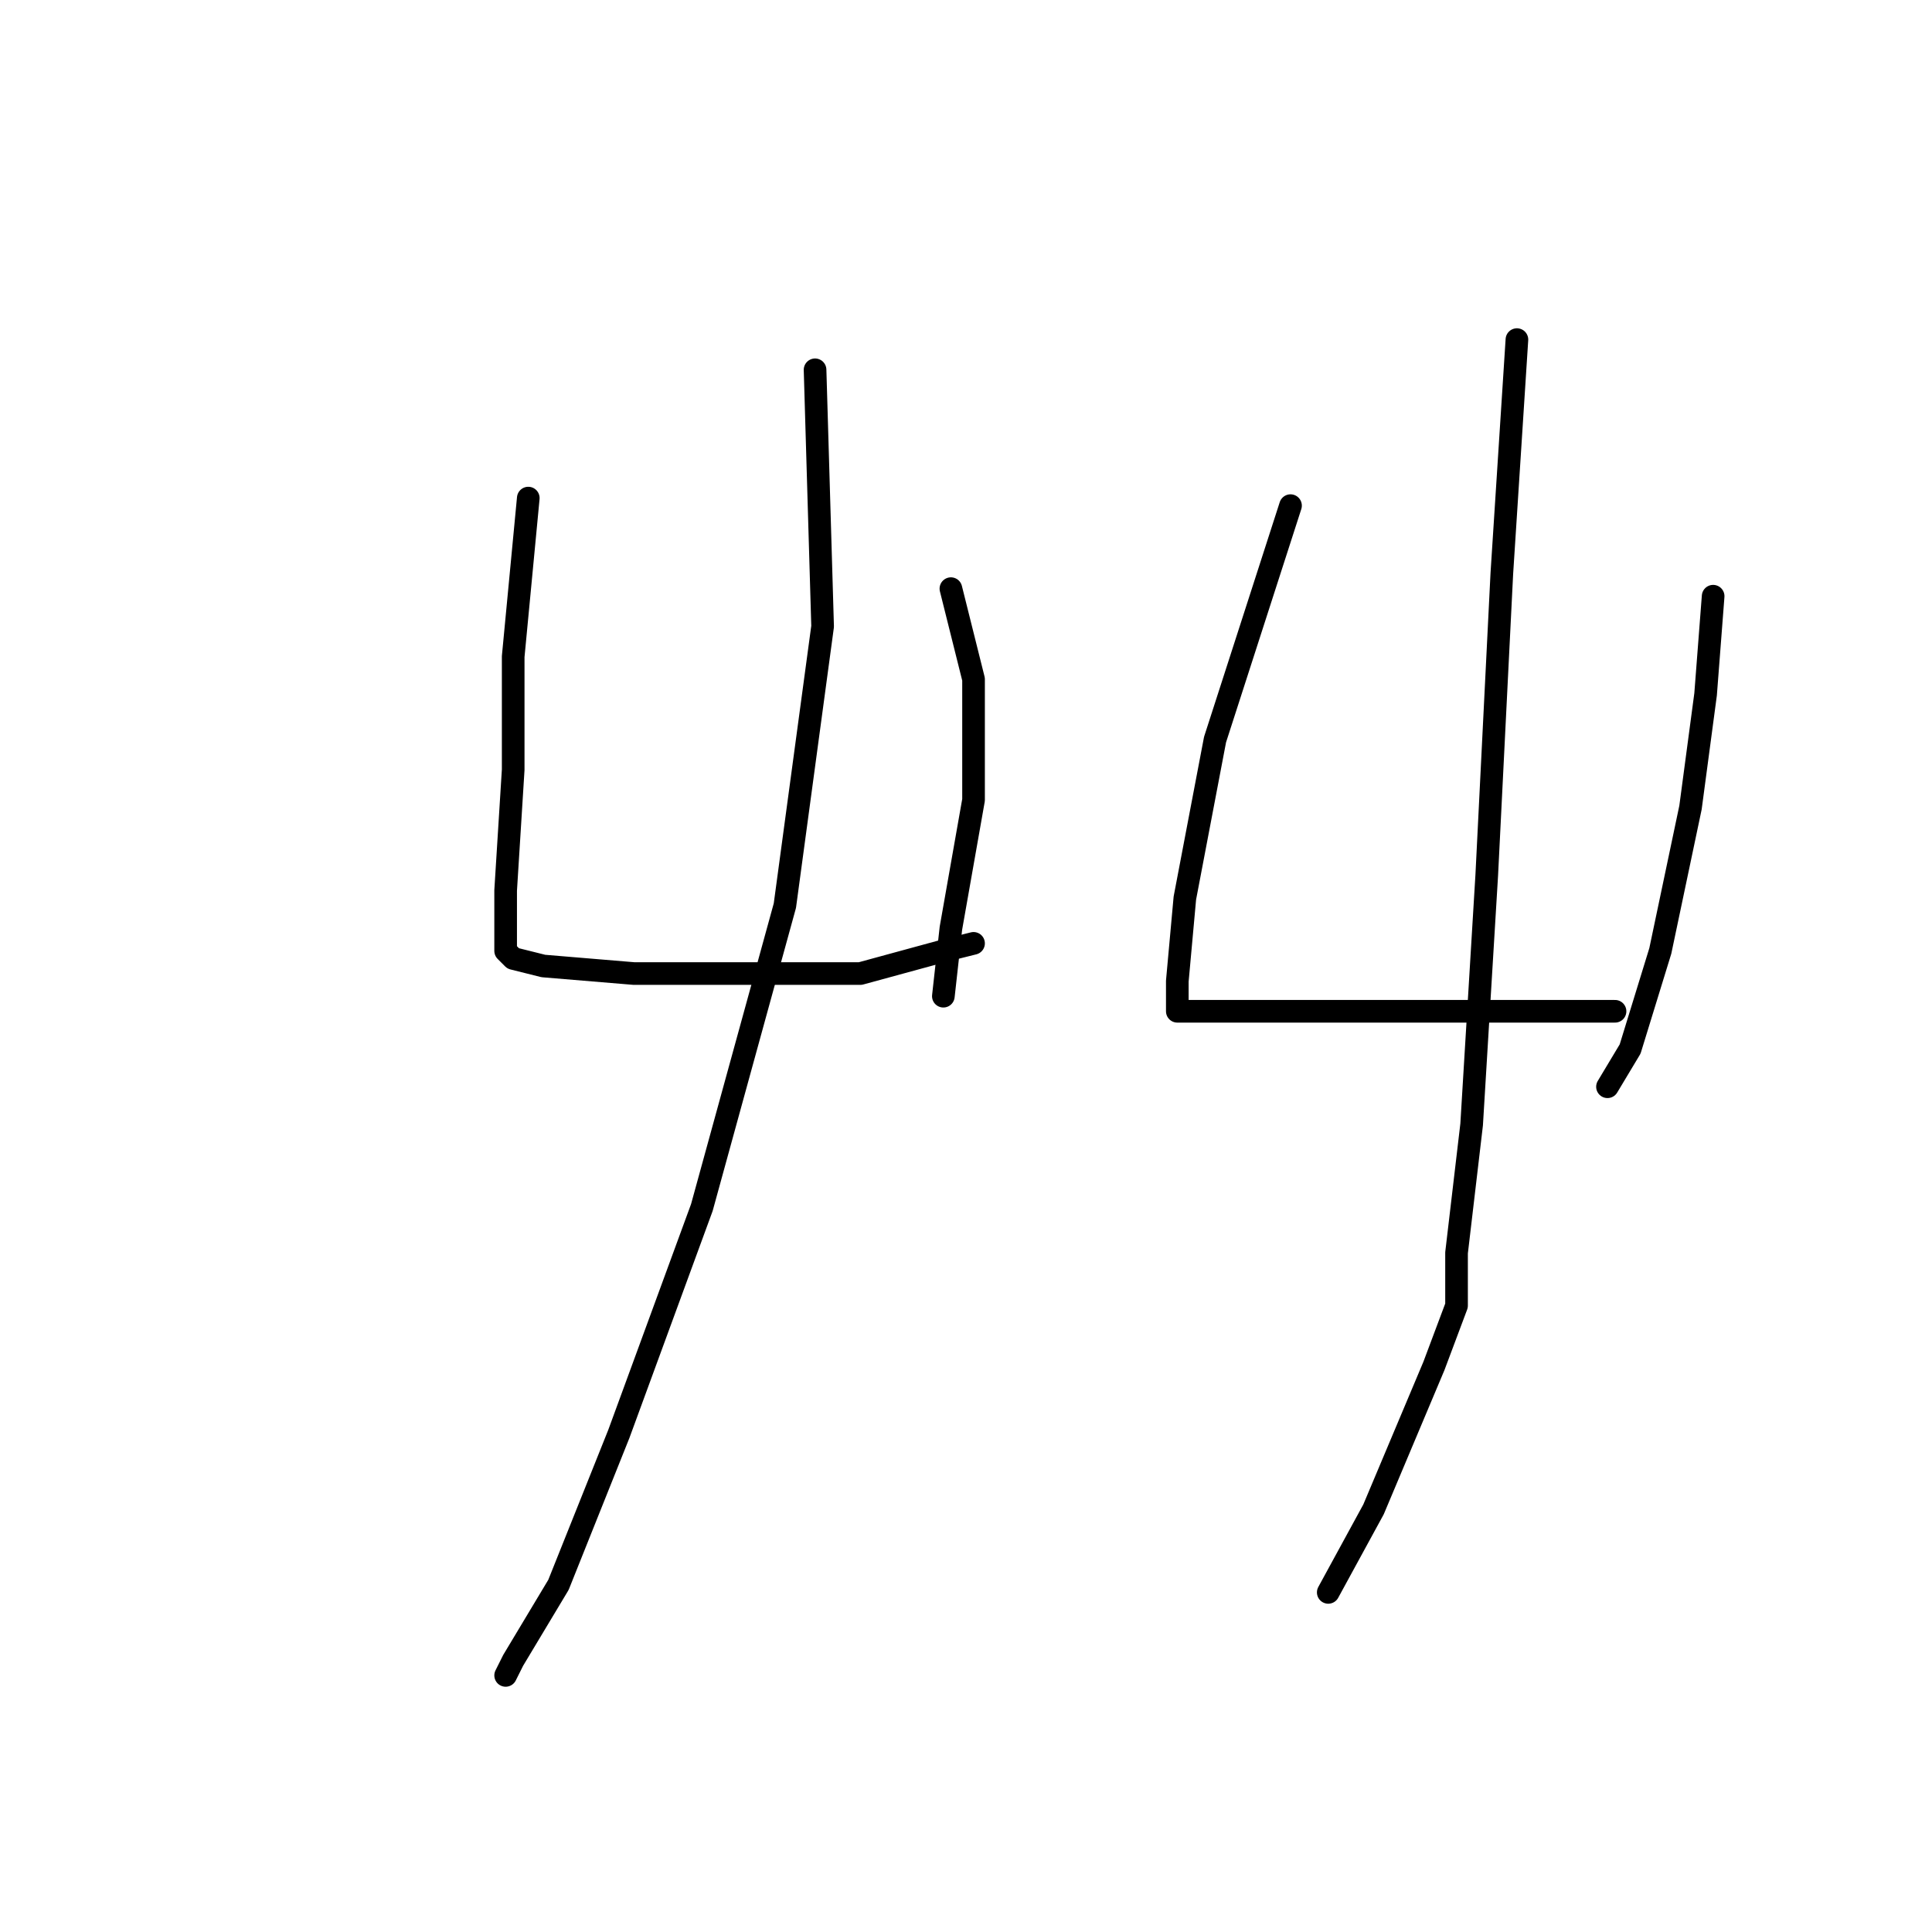 <?xml version="1.0" standalone="no"?>
    <svg width="256" height="256" xmlns="http://www.w3.org/2000/svg" version="1.1">
    <polyline stroke="black" stroke-width="3" stroke-linecap="round" fill="transparent" stroke-linejoin="round" points="70 66 68 87 68 102 67 118 67 125 67 126 68 127 72 128 84 129 99 129 114 129 125 126 129 125 129 125 " />
        <polyline stroke="black" stroke-width="3" stroke-linecap="round" fill="transparent" stroke-linejoin="round" points="126 78 129 90 129 106 126 123 125 132 125 132 " />
        <polyline stroke="black" stroke-width="3" stroke-linecap="round" fill="transparent" stroke-linejoin="round" points="108 49 109 83 104 120 93 160 82 190 74 210 68 220 67 222 67 222 " />
        <polyline stroke="black" stroke-width="3" stroke-linecap="round" fill="transparent" stroke-linejoin="round" points="171 67 161 98 157 119 156 130 156 133 156 134 165 134 181 134 194 134 203 134 210 134 213 134 214 134 214 134 " />
        <polyline stroke="black" stroke-width="3" stroke-linecap="round" fill="transparent" stroke-linejoin="round" points="227 79 226 92 224 107 220 126 216 139 213 144 213 144 " />
        <polyline stroke="black" stroke-width="3" stroke-linecap="round" fill="transparent" stroke-linejoin="round" points="201 45 199 76 197 116 195 149 193 166 193 173 190 181 182 200 176 211 176 211 " />
        </svg>